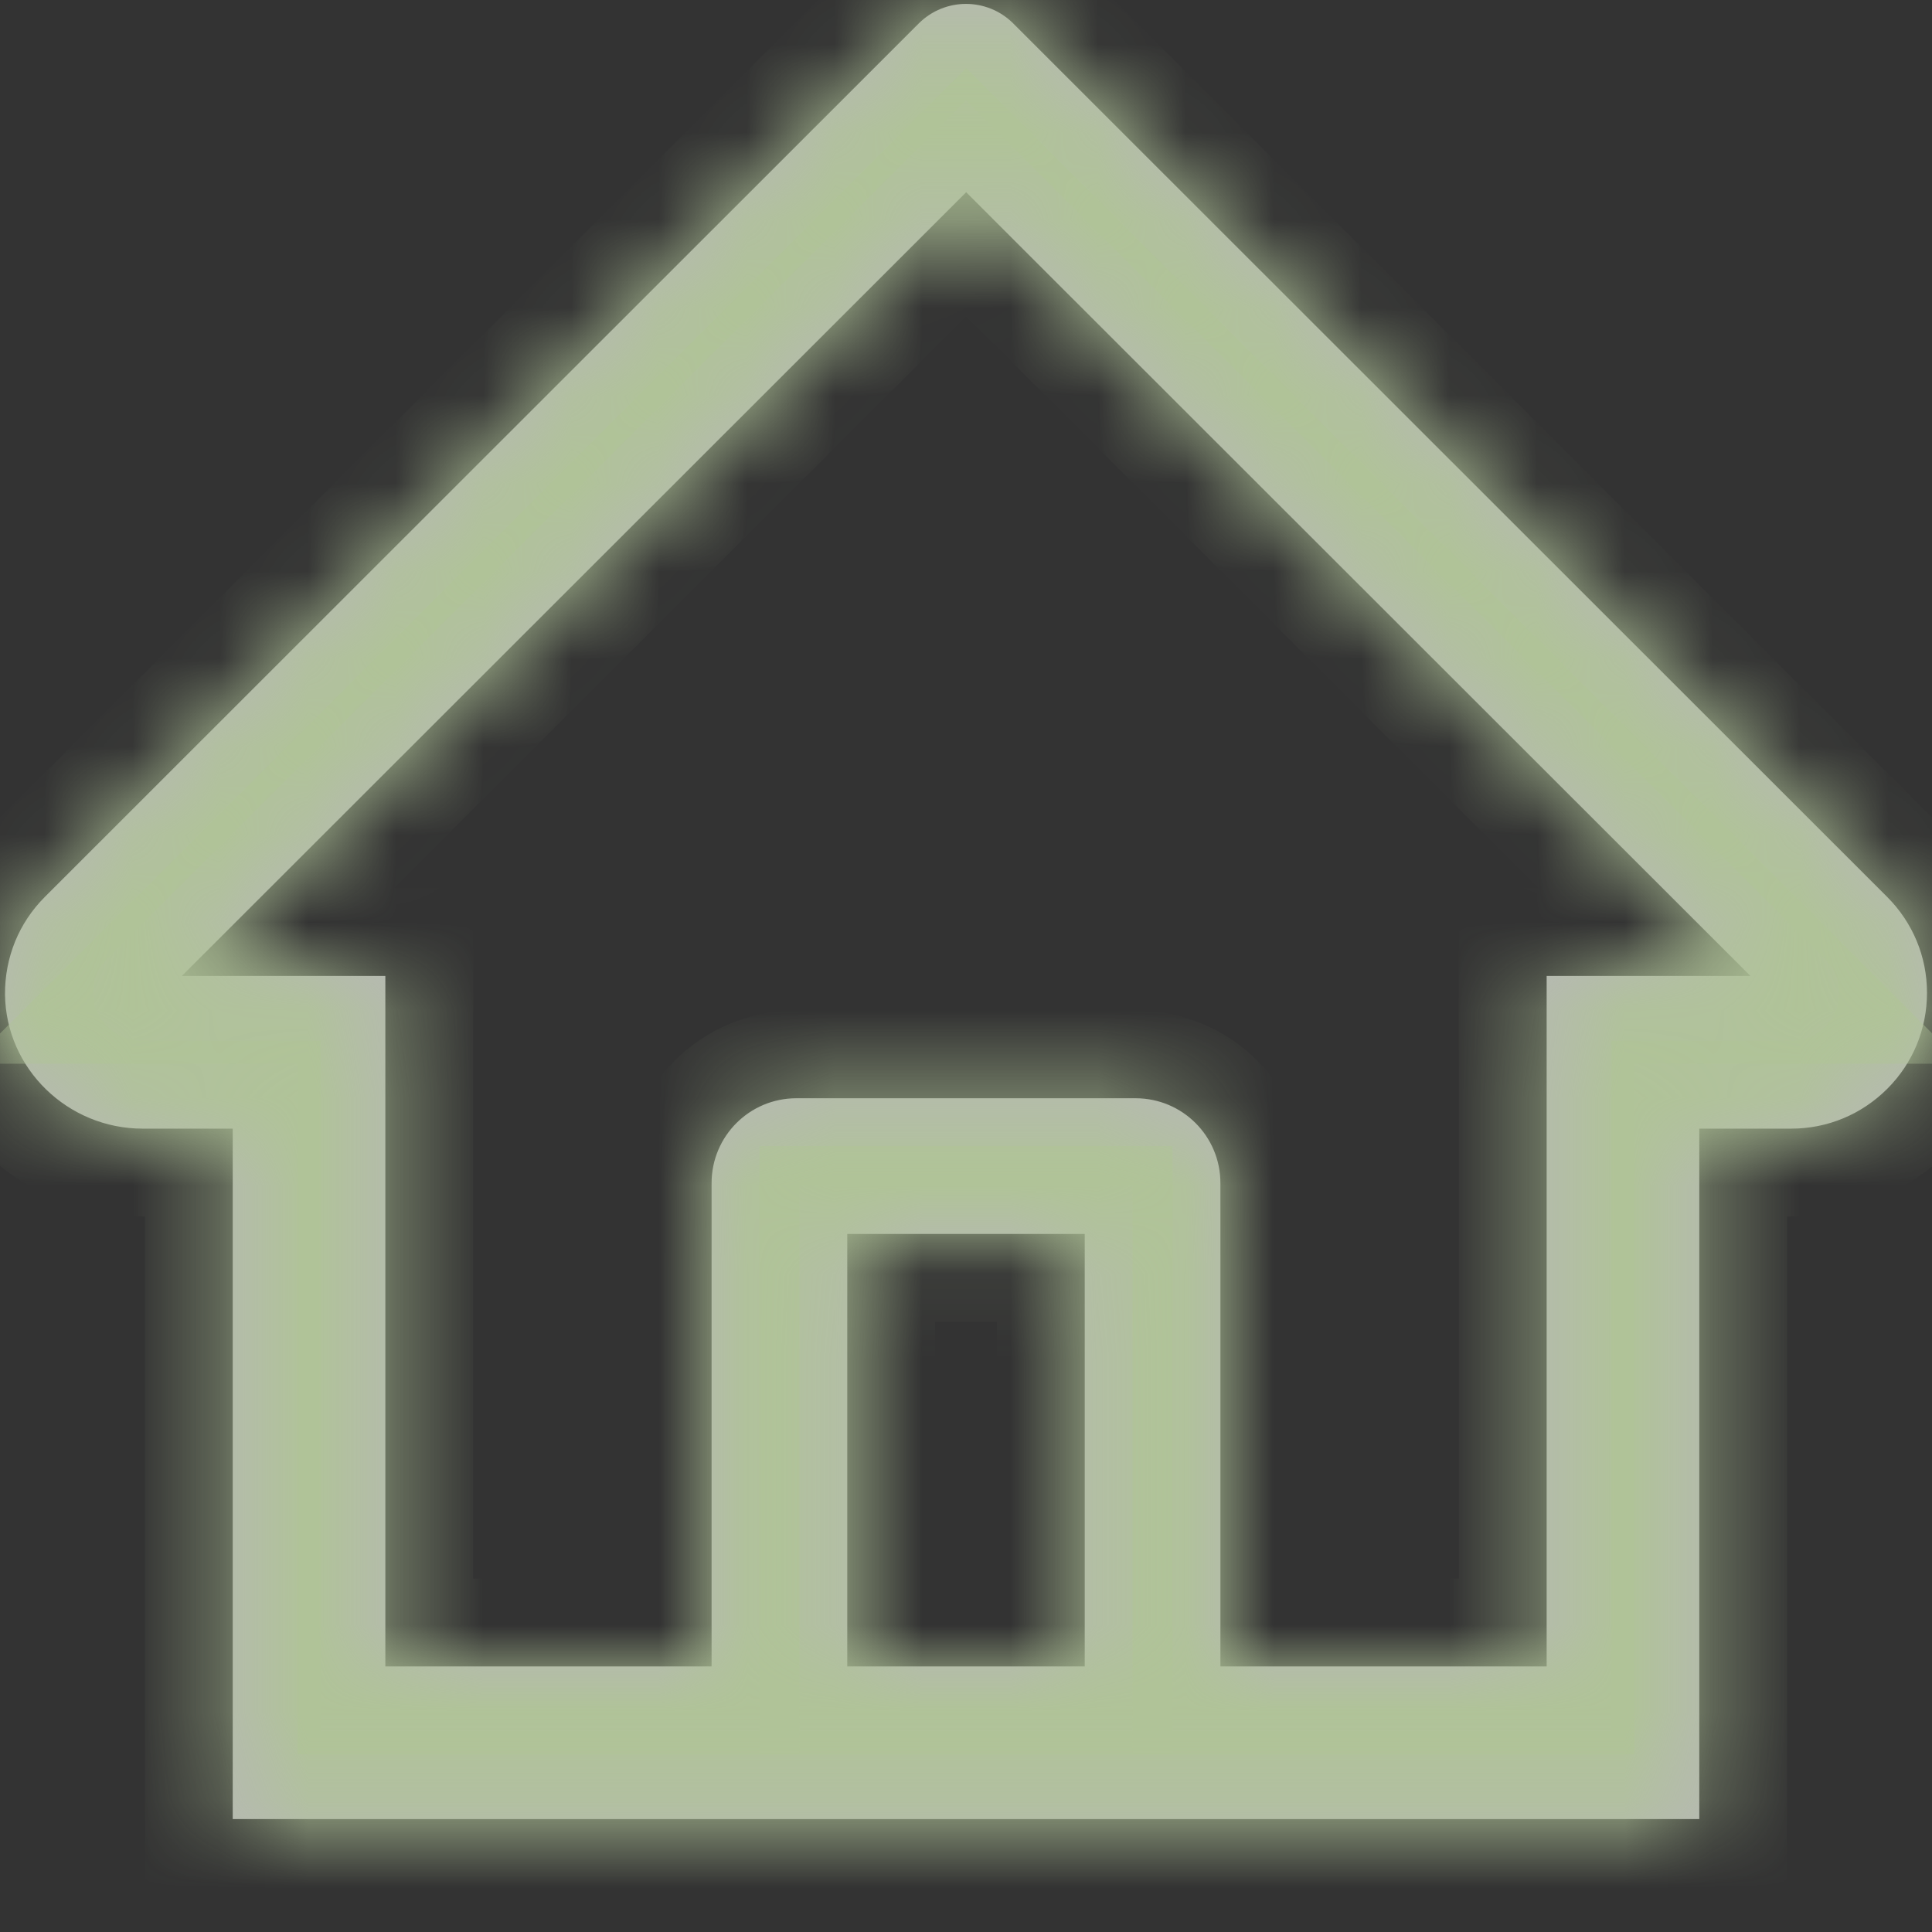 ﻿<?xml version="1.0" encoding="utf-8"?>
<svg version="1.1" xmlns:xlink="http://www.w3.org/1999/xlink" width="22px" height="22px" xmlns="http://www.w3.org/2000/svg">
  <rect width="100%" height="100%" fill="#333333" stroke="none"/>
  <defs>
    <mask fill="white" id="clip7">
      <path d="M 21.943 11.304  C 21.943 10.894  21.781 10.505  21.489 10.213  L 12.161 0.89  L 11.536 0.265  C 11.239 -0.029  10.761 -0.029  10.464 0.265  L 0.511 10.213  C 0.214 10.51  0.055 10.903  0.057 11.323  C 0.067 12.173  0.774 12.852  1.624 12.852  L 2.65 12.852  L 2.65 20.714  L 19.35 20.714  L 19.35 12.852  L 20.398 12.852  C 20.81 12.852  21.199 12.69  21.491 12.398  C 21.783 12.106  21.943 11.717  21.943 11.304  Z M 12.352 14.051  L 12.352 18.976  L 9.648 18.976  L 9.648 14.051  L 12.352 14.051  Z M 19.932 11.113  L 17.612 11.113  L 17.612 18.976  L 13.897 18.976  L 13.897 13.472  C 13.897 12.938  13.465 12.506  12.931 12.506  L 9.069 12.506  C 8.535 12.506  8.103 12.938  8.103 13.472  L 8.103 18.976  L 4.388 18.976  L 4.388 11.113  L 2.071 11.113  L 11.002 2.189  L 11.56 2.747  L 19.932 11.113  Z " fill-rule="evenodd" />
    </mask>
  </defs>
  <g transform="matrix(1 0 0 1 -12 -134 )">
    <path d="M 21.943 11.304  C 21.943 10.894  21.781 10.505  21.489 10.213  L 12.161 0.89  L 11.536 0.265  C 11.239 -0.029  10.761 -0.029  10.464 0.265  L 0.511 10.213  C 0.214 10.51  0.055 10.903  0.057 11.323  C 0.067 12.173  0.774 12.852  1.624 12.852  L 2.65 12.852  L 2.65 20.714  L 19.35 20.714  L 19.35 12.852  L 20.398 12.852  C 20.81 12.852  21.199 12.69  21.491 12.398  C 21.783 12.106  21.943 11.717  21.943 11.304  Z M 12.352 14.051  L 12.352 18.976  L 9.648 18.976  L 9.648 14.051  L 12.352 14.051  Z M 19.932 11.113  L 17.612 11.113  L 17.612 18.976  L 13.897 18.976  L 13.897 13.472  C 13.897 12.938  13.465 12.506  12.931 12.506  L 9.069 12.506  C 8.535 12.506  8.103 12.938  8.103 13.472  L 8.103 18.976  L 4.388 18.976  L 4.388 11.113  L 2.071 11.113  L 11.002 2.189  L 11.56 2.747  L 19.932 11.113  Z " fill-rule="nonzero" fill="#ffffff" stroke="none" fill-opacity="0.647" transform="matrix(1 0 0 1 12 134 )" />
    <path d="M 21.943 11.304  C 21.943 10.894  21.781 10.505  21.489 10.213  L 12.161 0.89  L 11.536 0.265  C 11.239 -0.029  10.761 -0.029  10.464 0.265  L 0.511 10.213  C 0.214 10.51  0.055 10.903  0.057 11.323  C 0.067 12.173  0.774 12.852  1.624 12.852  L 2.65 12.852  L 2.65 20.714  L 19.35 20.714  L 19.35 12.852  L 20.398 12.852  C 20.81 12.852  21.199 12.69  21.491 12.398  C 21.783 12.106  21.943 11.717  21.943 11.304  Z " stroke-width="2" stroke="#b0c398" fill="none" transform="matrix(1 0 0 1 12 134 )" mask="url(#clip7)" />
    <path d="M 12.352 14.051  L 12.352 18.976  L 9.648 18.976  L 9.648 14.051  L 12.352 14.051  Z " stroke-width="2" stroke="#b0c398" fill="none" transform="matrix(1 0 0 1 12 134 )" mask="url(#clip7)" />
    <path d="M 19.932 11.113  L 17.612 11.113  L 17.612 18.976  L 13.897 18.976  L 13.897 13.472  C 13.897 12.938  13.465 12.506  12.931 12.506  L 9.069 12.506  C 8.535 12.506  8.103 12.938  8.103 13.472  L 8.103 18.976  L 4.388 18.976  L 4.388 11.113  L 2.071 11.113  L 11.002 2.189  L 11.56 2.747  L 19.932 11.113  Z " stroke-width="2" stroke="#b0c398" fill="none" transform="matrix(1 0 0 1 12 134 )" mask="url(#clip7)" />
  </g>
</svg>